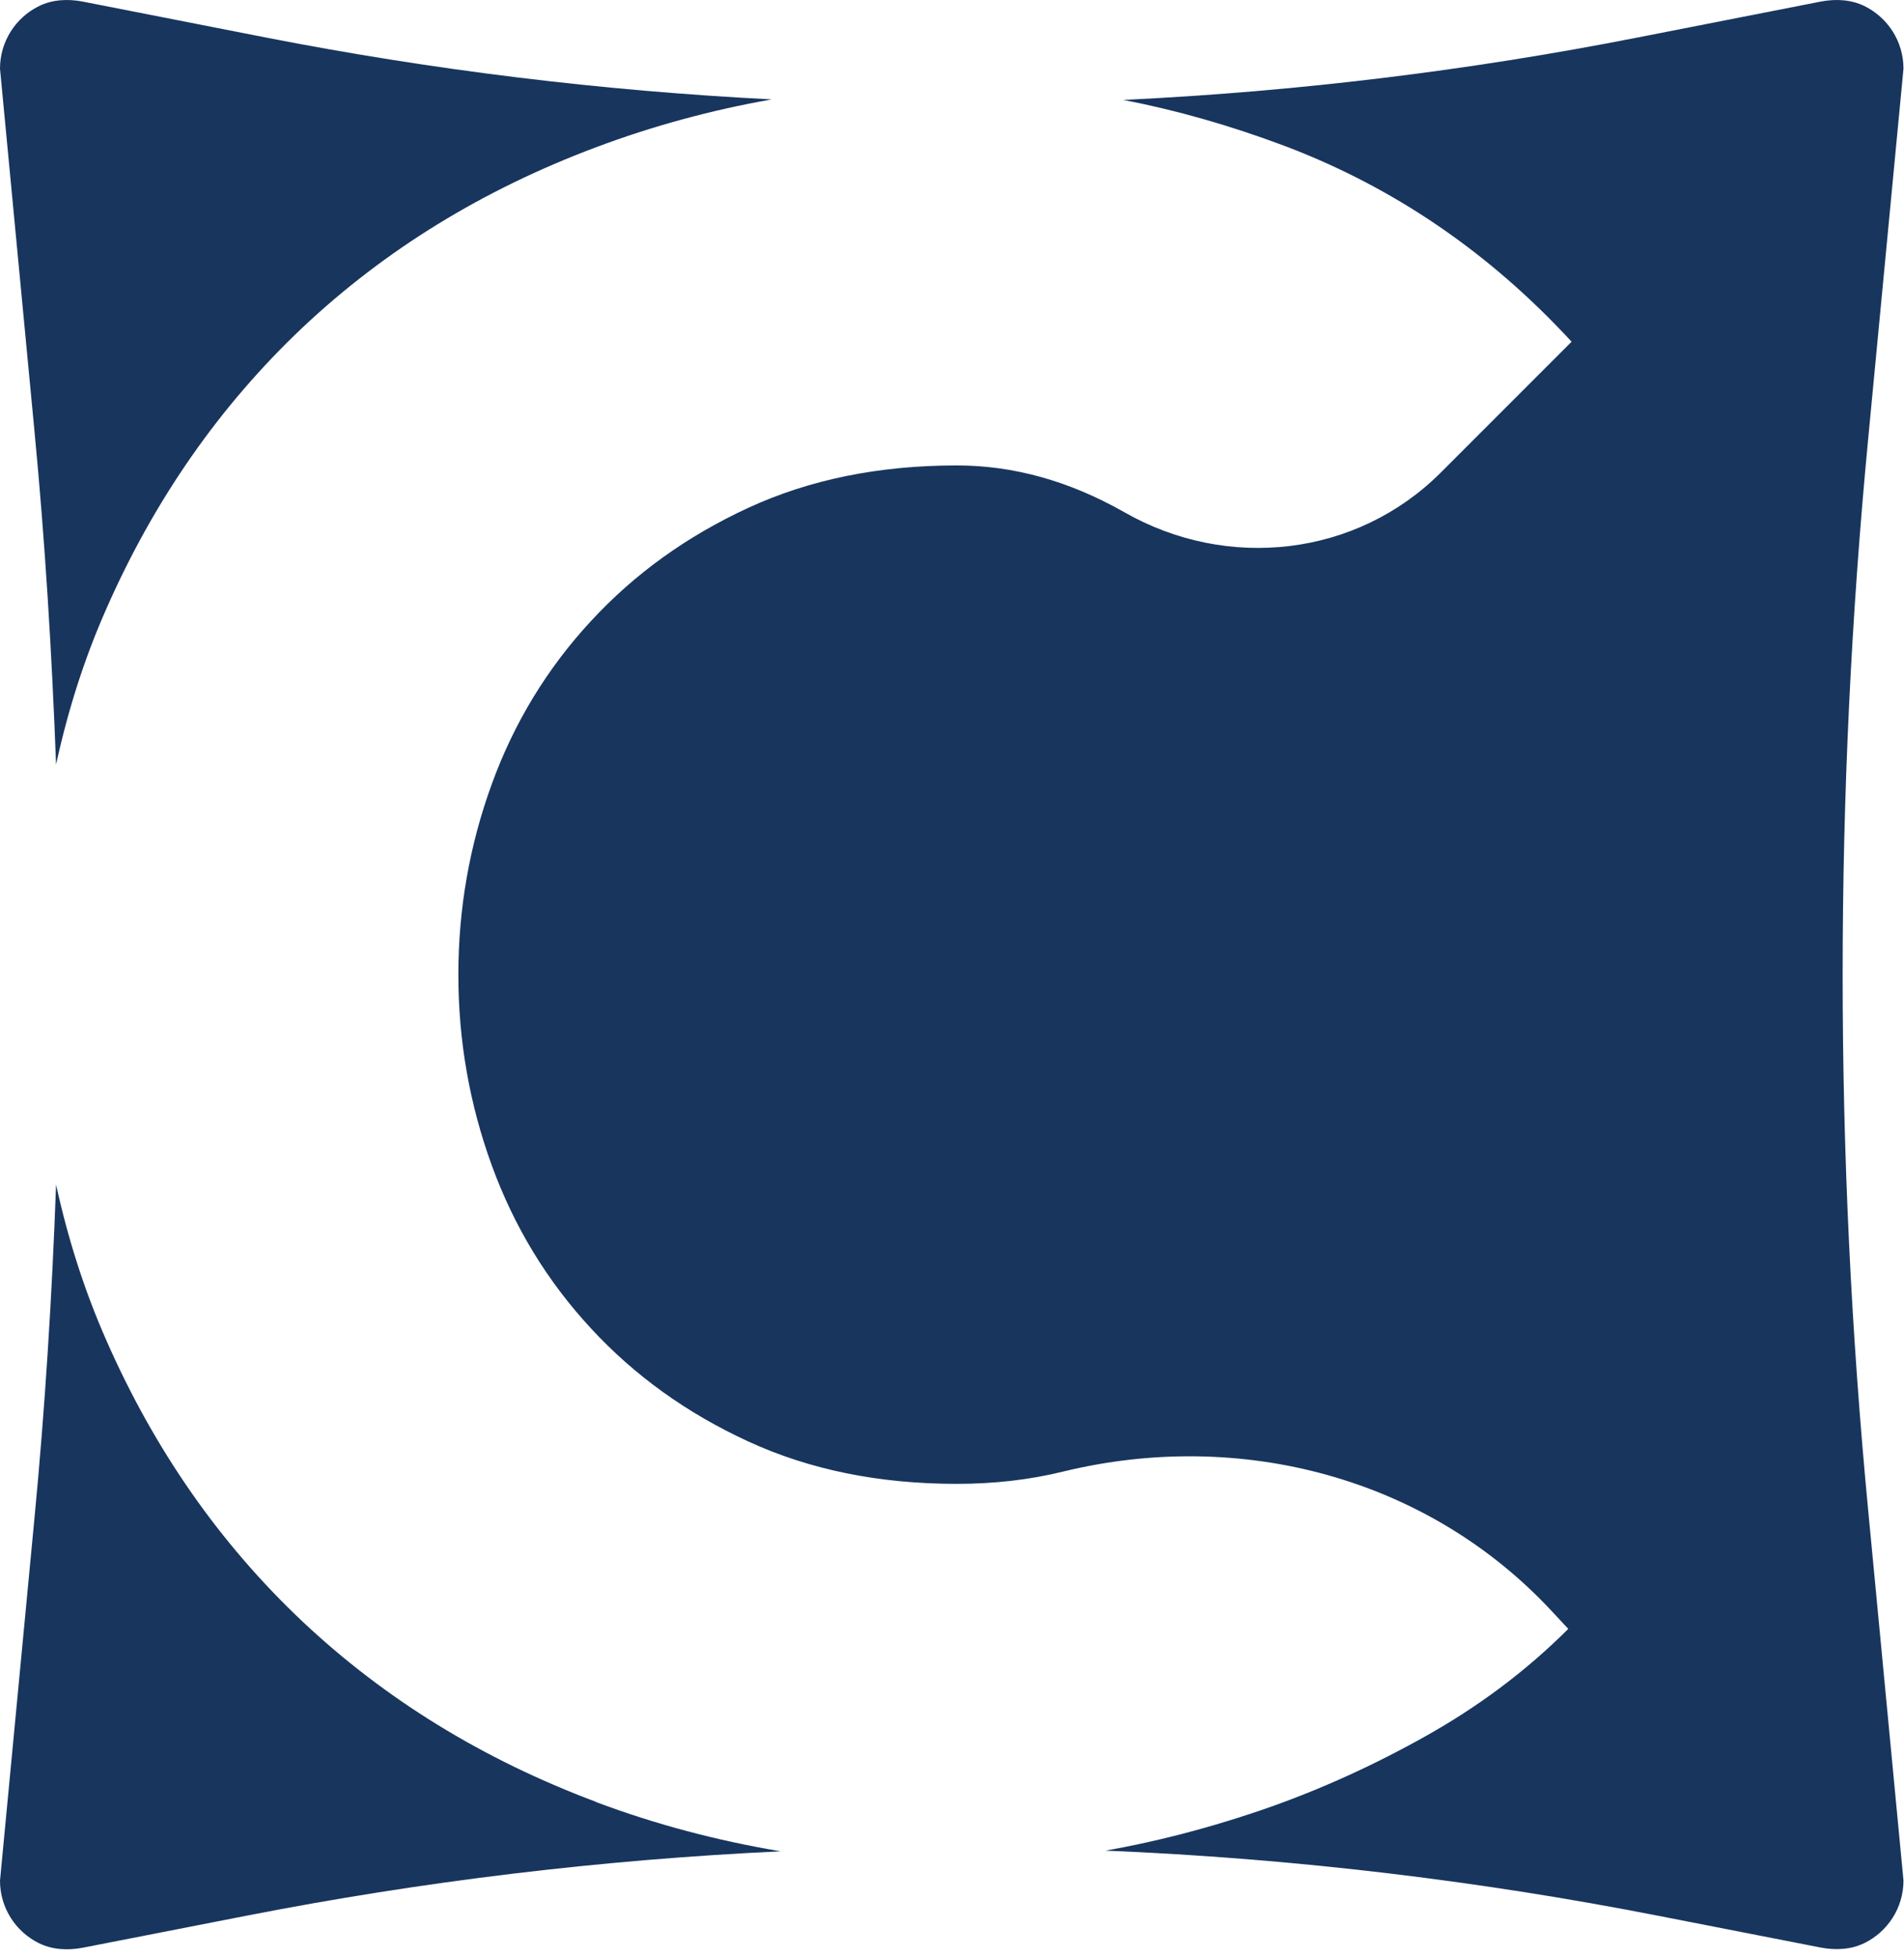 <svg width="109" height="112" viewBox="0 0 109 112" fill="none" xmlns="http://www.w3.org/2000/svg">
<path d="M3.21 43.758C3.89 40.639 4.84 37.658 6.09 34.839C8.85 28.569 12.6 23.209 17.32 18.748C22.04 14.299 27.64 10.858 34.12 8.429C37.37 7.209 40.72 6.299 44.18 5.689C34.48 5.199 24.81 4.019 15.23 2.149L4.73 0.089C3.89 -0.071 3 -0.031 2.23 0.349C0.91 0.999 0 2.359 0 3.929L1.97 24.639C2.58 30.998 2.97 37.379 3.21 43.769V43.758Z" fill="#18355E"/>
<path d="M34.12 103.129C27.64 100.699 22.05 97.259 17.32 92.809C12.6 88.359 8.85 82.999 6.09 76.719C4.84 73.889 3.89 70.909 3.21 67.799C2.98 74.179 2.58 80.559 1.97 86.929L0 107.639C0 109.209 0.91 110.569 2.23 111.219C3 111.599 3.89 111.639 4.73 111.479L14.09 109.649C24.21 107.669 34.44 106.439 44.69 105.959C41.05 105.349 37.53 104.419 34.12 103.139V103.129Z" fill="#18355E"/>
<path d="M106.95 25.108L108.97 3.929C108.97 2.359 108.06 0.999 106.74 0.349C105.97 -0.031 105.08 -0.071 104.24 0.089L93.74 2.149C84.01 4.059 74.17 5.249 64.31 5.719C67.36 6.309 70.41 7.179 73.48 8.329C79.75 10.688 85.25 14.438 89.97 19.558L82.48 27.049C77.67 31.858 70.27 32.688 64.37 29.319C64.34 29.299 64.31 29.279 64.28 29.268C61.17 27.518 58.01 26.639 54.77 26.639C50.32 26.639 46.34 27.448 42.83 29.069C39.32 30.689 36.32 32.849 33.83 35.548C31.33 38.248 29.44 41.349 28.16 44.858C26.88 48.368 26.24 52.008 26.24 55.788C26.24 59.569 26.88 63.209 28.16 66.719C29.44 70.228 31.33 73.329 33.83 76.028C36.32 78.728 39.33 80.888 42.83 82.499C46.34 84.118 50.32 84.928 54.77 84.928C56.91 84.928 58.93 84.698 60.85 84.228C71.01 81.749 81.72 84.558 88.84 92.219L89.78 93.228C87.35 95.659 84.55 97.749 81.38 99.499C78.21 101.259 75.01 102.669 71.77 103.749C68.83 104.729 66.01 105.439 63.29 105.919C73.88 106.359 84.44 107.599 94.88 109.639L104.24 111.469C105.08 111.629 105.97 111.589 106.74 111.209C108.06 110.559 108.97 109.199 108.97 107.629L106.95 86.448C105 66.049 105 45.508 106.95 25.108Z" fill="#18355E"/>
</svg>
